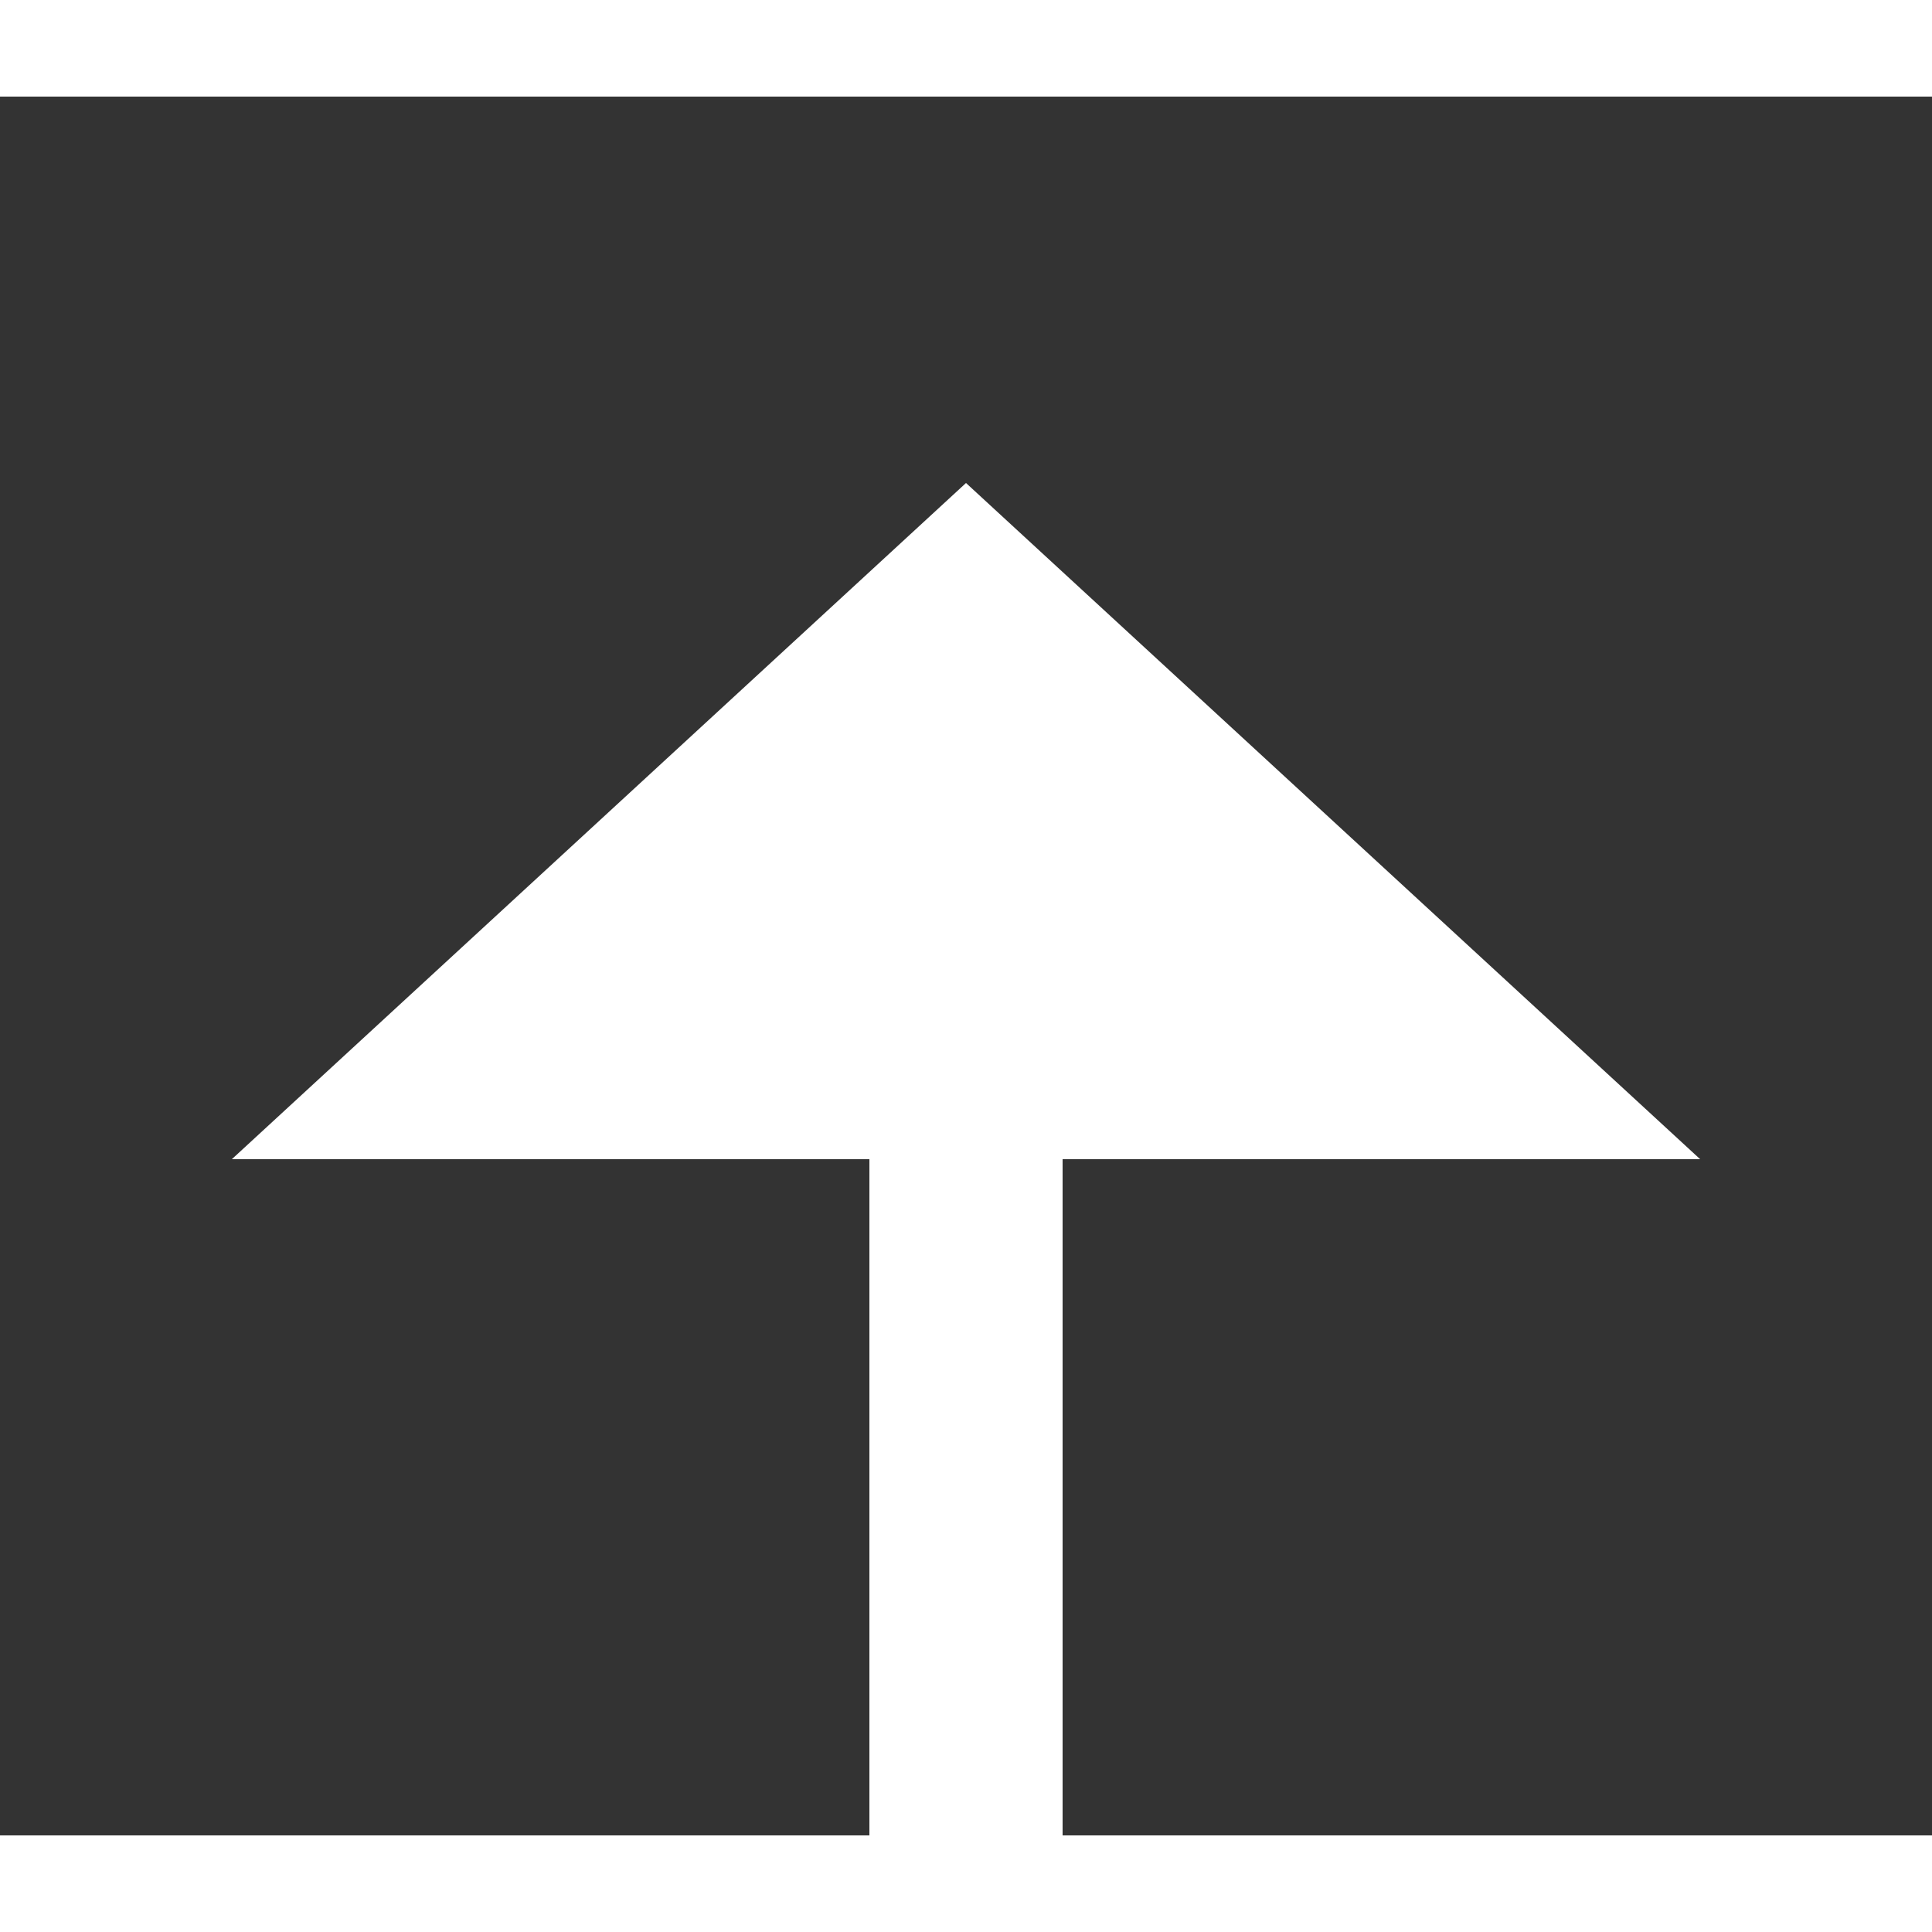 ﻿<?xml version="1.0" encoding="utf-8"?>
<svg version="1.1" xmlns:xlink="http://www.w3.org/1999/xlink" width="20px" height="20px" preserveAspectRatio="xMinYMid meet" viewBox="474 1846  20 18" xmlns="http://www.w3.org/2000/svg">
  <rect x="474" y="1846" width="20" height="18" fill="#333333" stroke="none"/>
  <path d="M 870 1871  L 489 1871  A 5 5 0 0 1 484 1866 L 484 1856  " stroke-width="2" stroke="#ffffff" fill="none" />
  <path d="M 491.6 1857  L 484 1850  L 476.4 1857  L 491.6 1857  Z " fill-rule="nonzero" fill="#ffffff" stroke="none" />
</svg>